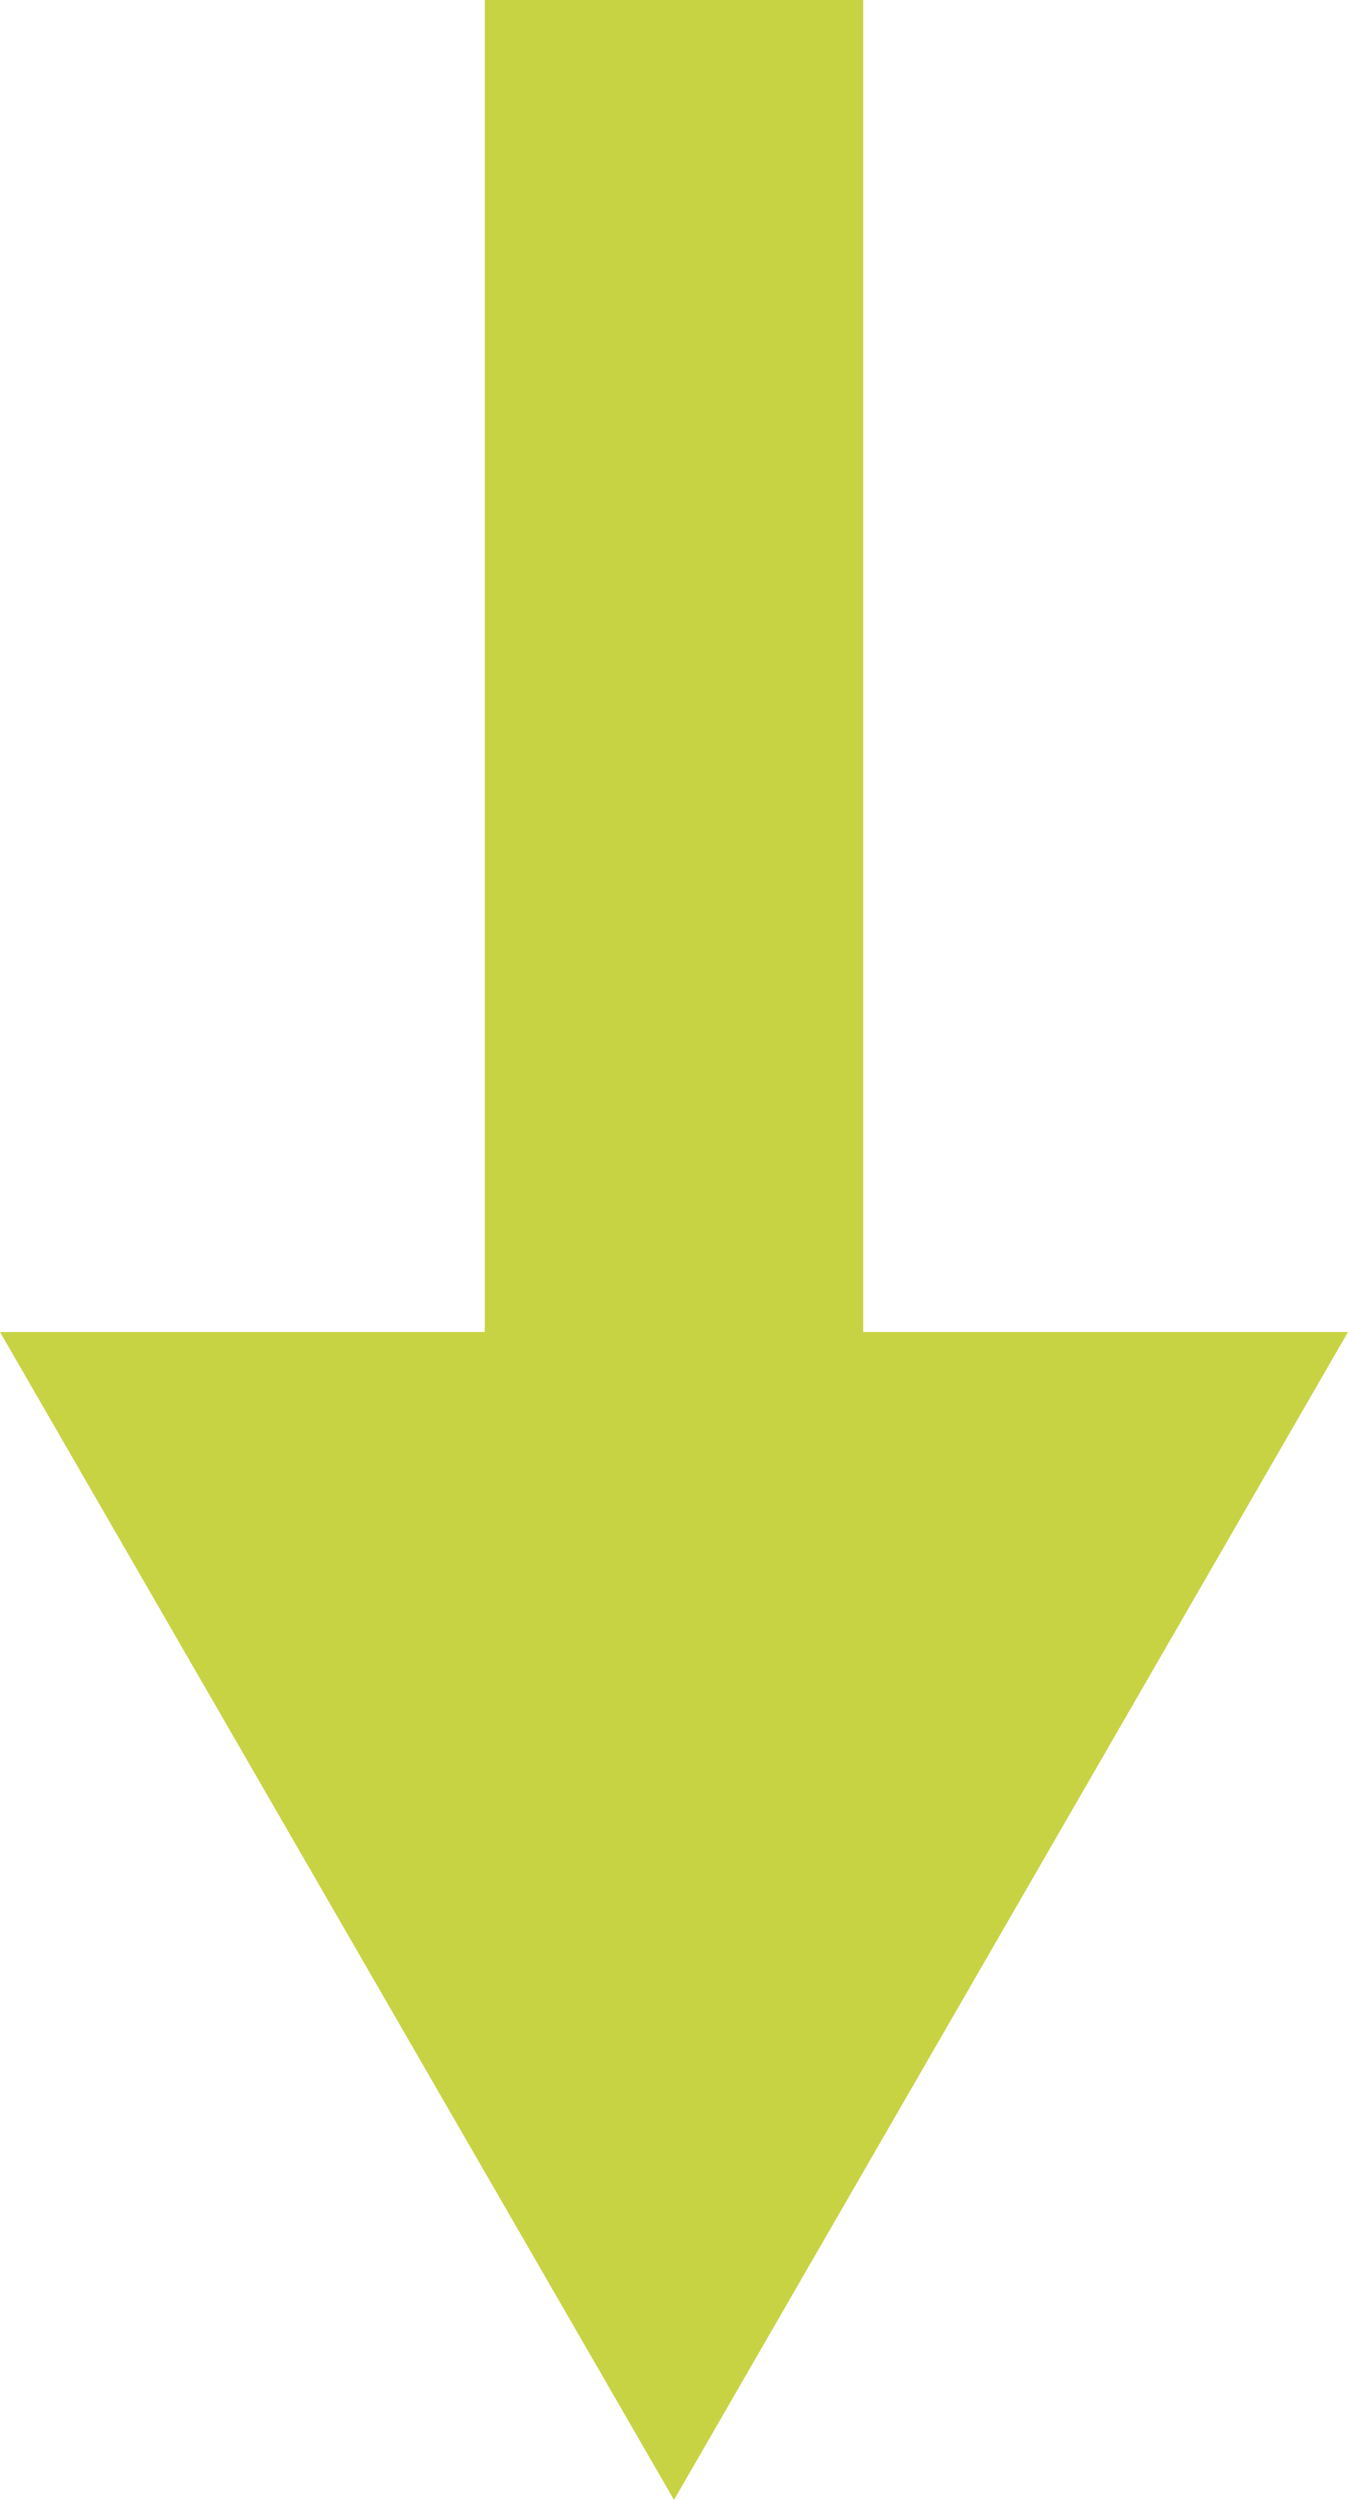 <?xml version="1.0" encoding="UTF-8"?>
<svg id="Layer_2" data-name="Layer 2" xmlns="http://www.w3.org/2000/svg" viewBox="0 0 42.74 79.22">
  <defs>
    <style>
      .cls-1, .cls-2 {
        fill: #c8d343;
      }

      .cls-2 {
        stroke: #c8d343;
        stroke-miterlimit: 10;
        stroke-width: 12px;
      }
    </style>
  </defs>
  <g id="Layer_1-2" data-name="Layer 1">
    <g>
      <line class="cls-2" x1="21.37" x2="21.37" y2="54.55"/>
      <polygon class="cls-1" points="21.37 79.22 42.74 42.21 0 42.21 21.37 79.22"/>
    </g>
  </g>
</svg>